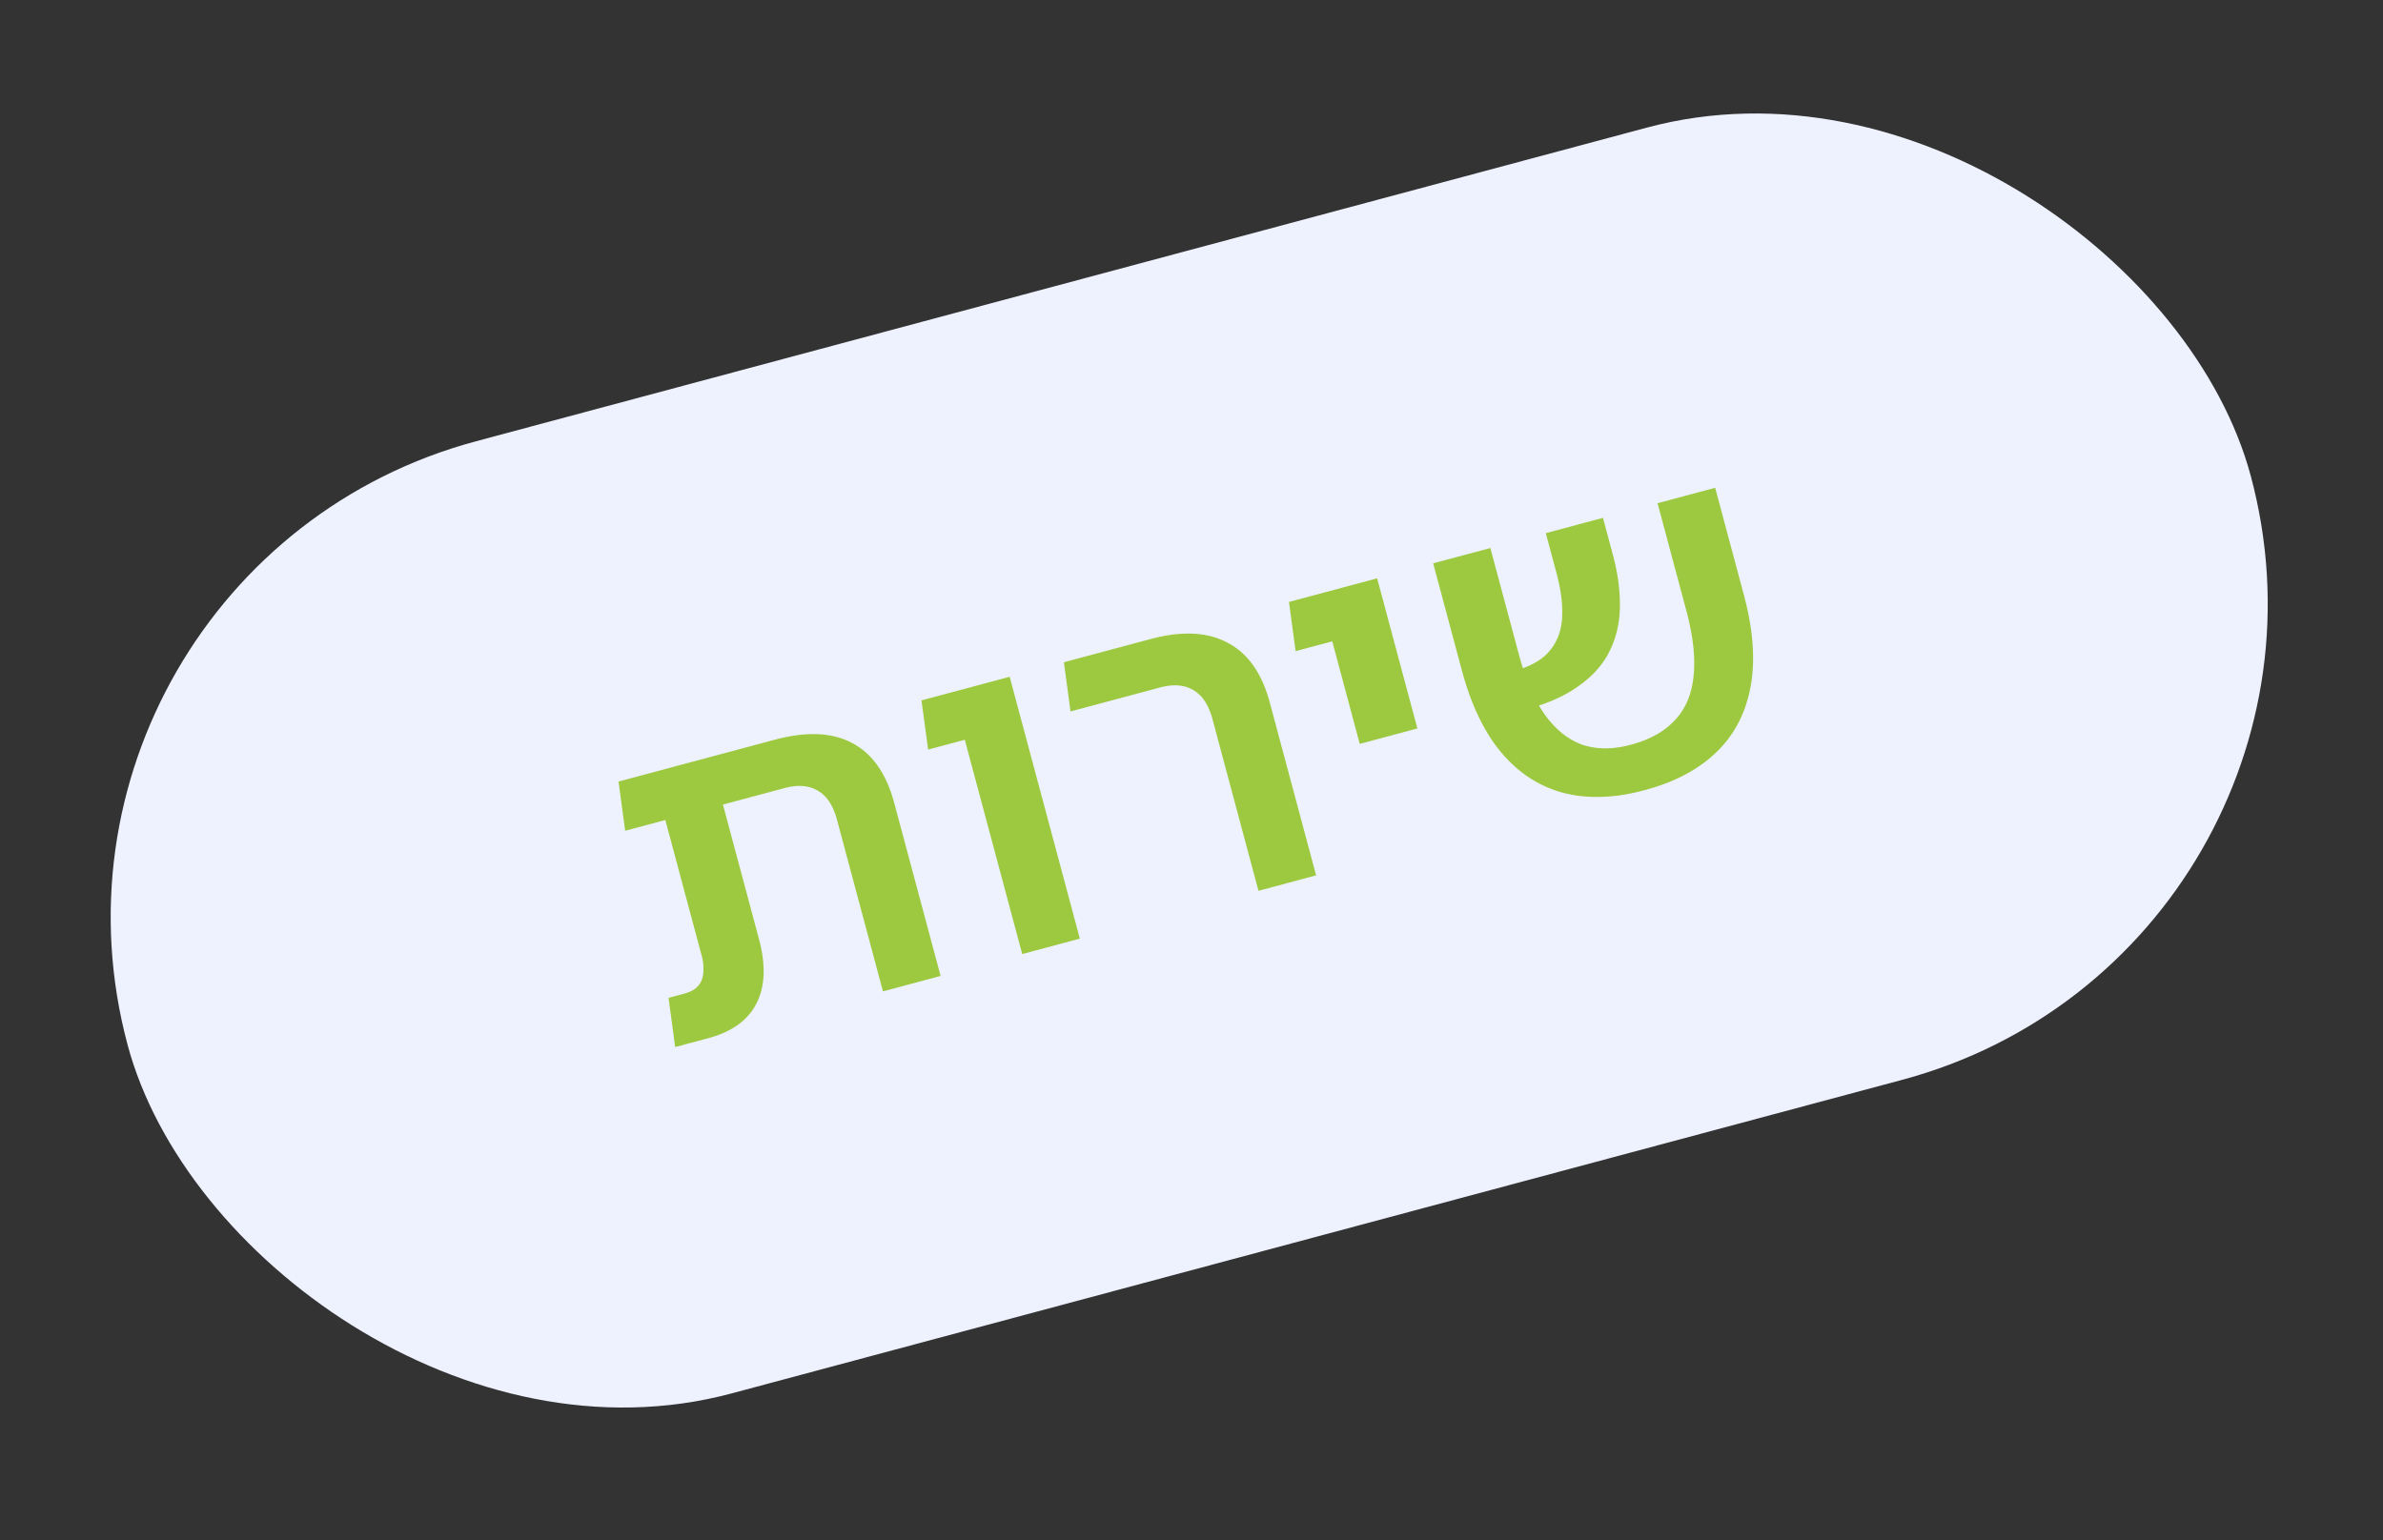 <svg width="116" height="75" fill="none" xmlns="http://www.w3.org/2000/svg"><rect width="100%" height="100%" fill="#333333" stroke="none"/><rect y="27.694" width="107" height="48" rx="24" transform="rotate(-15 0 27.694)" fill="#EEF2FF"/><path d="M42.981 48.27l-2.237-8.351c-.186-.694-.495-1.166-.926-1.415-.435-.263-.978-.307-1.63-.132l-5.801 1.554-.62-2.316 5.95-1.594c1.544-.414 2.804-.357 3.78.17.973.514 1.651 1.487 2.035 2.918l2.255 8.415-2.806.751zm-10.115 2.71l-.323-2.395.765-.205c.298-.08.516-.2.656-.358.154-.163.243-.369.267-.618a2.368 2.368 0 00-.085-.912l-2.226-8.308 2.805-.752 2.22 8.288c.338 1.26.3 2.304-.117 3.129-.417.825-1.2 1.392-2.347 1.699l-1.615.433zm-2.434-10.53l-.323-2.396 3.187-.854.62 2.316-3.484.934zm19.328 6.004l-3.416-12.75 2.805-.752 3.416 12.75-2.805.752zm-4.58-9.956l-.324-2.396 3.336-.893.621 2.316-3.634.973zm16.08 6.875l-2.237-8.352c-.186-.694-.495-1.166-.926-1.415-.435-.263-.978-.307-1.63-.132l-4.356 1.167-.323-2.396 4.207-1.127c1.53-.41 2.784-.351 3.76.177.987.51 1.672 1.48 2.056 2.91l2.255 8.416-2.805.752zm4.93-7.152l-1.958-7.31 2.805-.752 1.959 7.31-2.805.752zm-3.122-4.516l-.323-2.396 3.08-.825.621 2.316-3.378.905zm16.968 6.773c-1.431.384-2.732.429-3.904.135-1.176-.307-2.185-.955-3.027-1.944-.842-.99-1.49-2.334-1.946-4.034l-1.395-5.207 2.784-.745 1.389 5.185c.338 1.26.77 2.253 1.299 2.977.524.71 1.13 1.185 1.817 1.426.697.223 1.471.22 2.321-.007l.128-.034c.874-.25 1.558-.645 2.05-1.187.507-.546.803-1.255.888-2.128.095-.891-.022-1.953-.353-3.186l-1.4-5.227 2.805-.752 1.4 5.228c.452 1.685.56 3.167.326 4.445-.235 1.277-.78 2.334-1.633 3.17-.854.837-1.988 1.452-3.4 1.845l-.15.04zM73.84 34.65l-.656-1.852c.936-.19 1.628-.497 2.077-.92.444-.439.7-.986.767-1.641.064-.67-.024-1.451-.263-2.344l-.519-1.934 2.784-.746.484 1.807c.247.92.36 1.794.338 2.62-.026.811-.216 1.546-.572 2.203-.344.639-.885 1.2-1.62 1.686-.721.482-1.661.856-2.82 1.12z" fill="#9DC940"/></svg>